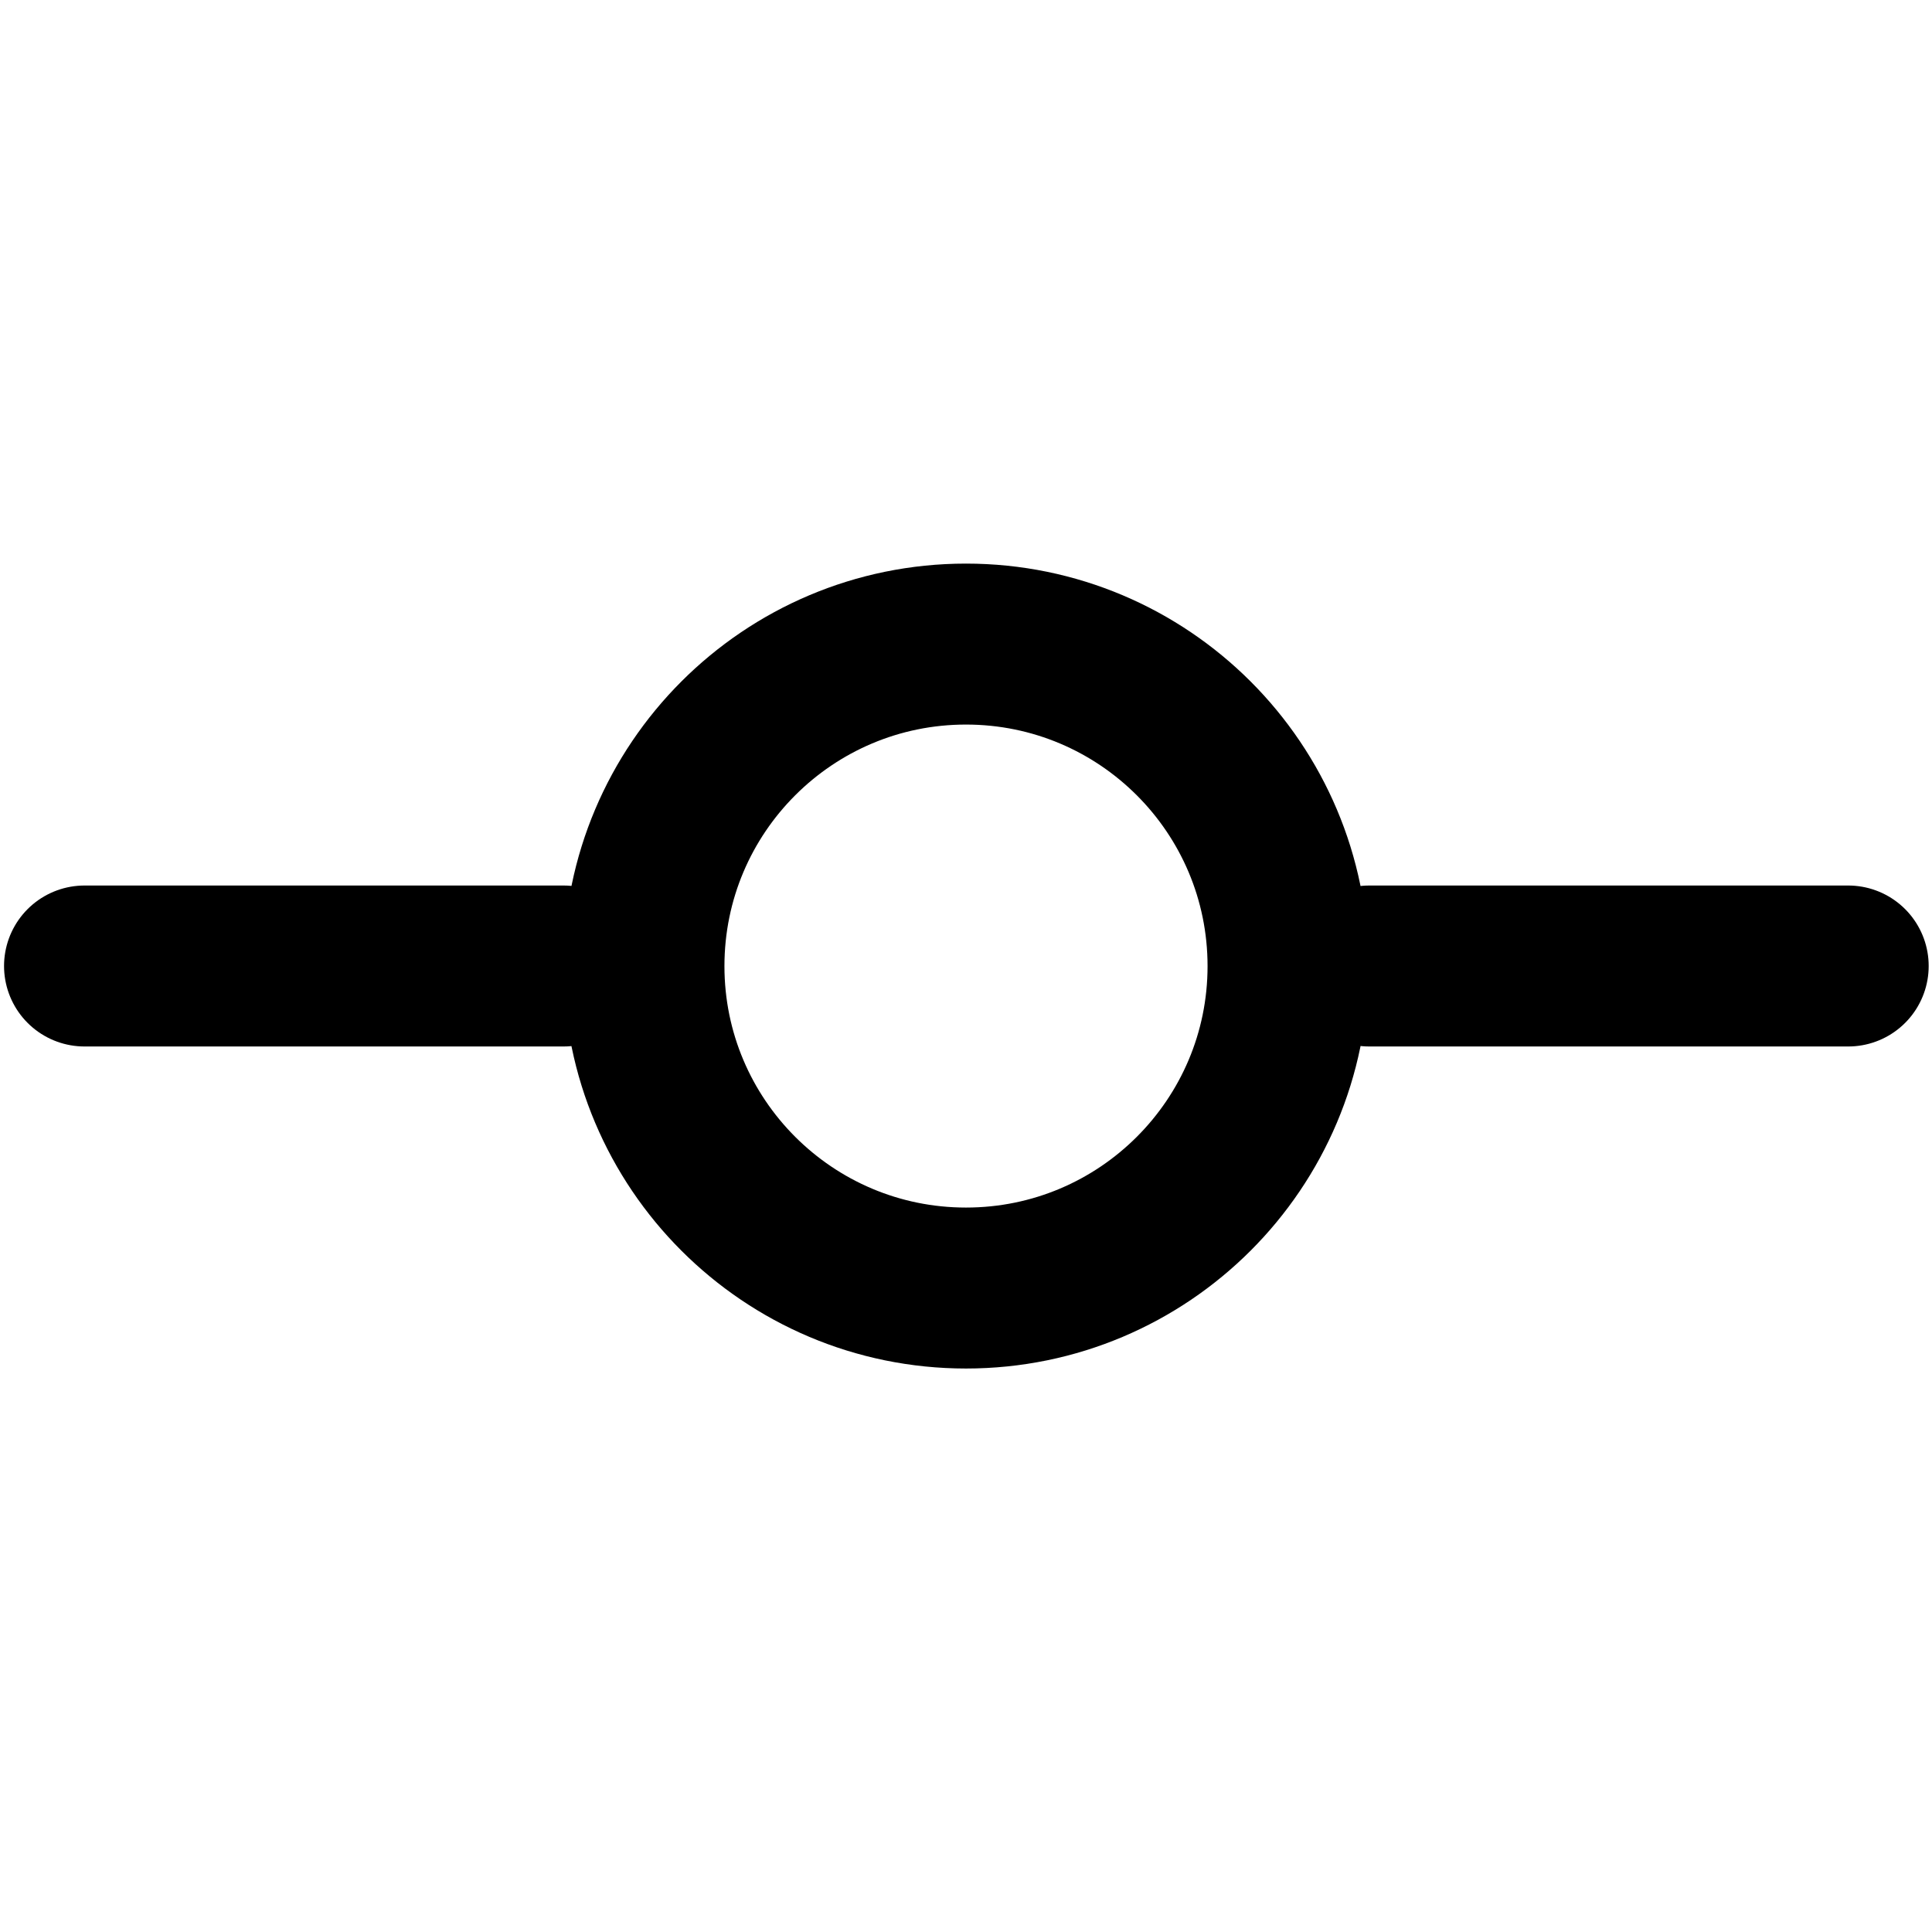 <svg width="16" height="16" viewBox="0 0 16 16" fill="none" xmlns="http://www.w3.org/2000/svg">
<rect width="16" height="16" fill="transparent"/>
<path d="M11.34 8H15.306" stroke="currentColor" stroke-width="1.333" stroke-linecap="round" stroke-linejoin="round"/>
<path d="M0.7 8H4.667" stroke="currentColor" stroke-width="1.333" stroke-linecap="round" stroke-linejoin="round"/>
<path d="M8 10.667C9.473 10.667 10.667 9.473 10.667 8.001C10.667 6.528 9.473 5.334 8 5.334C6.527 5.334 5.333 6.528 5.333 8.001C5.333 9.473 6.527 10.667 8 10.667Z" fill="transparent" stroke="currentColor" stroke-width="1.333" stroke-linecap="round" stroke-linejoin="round"/>
</svg>
